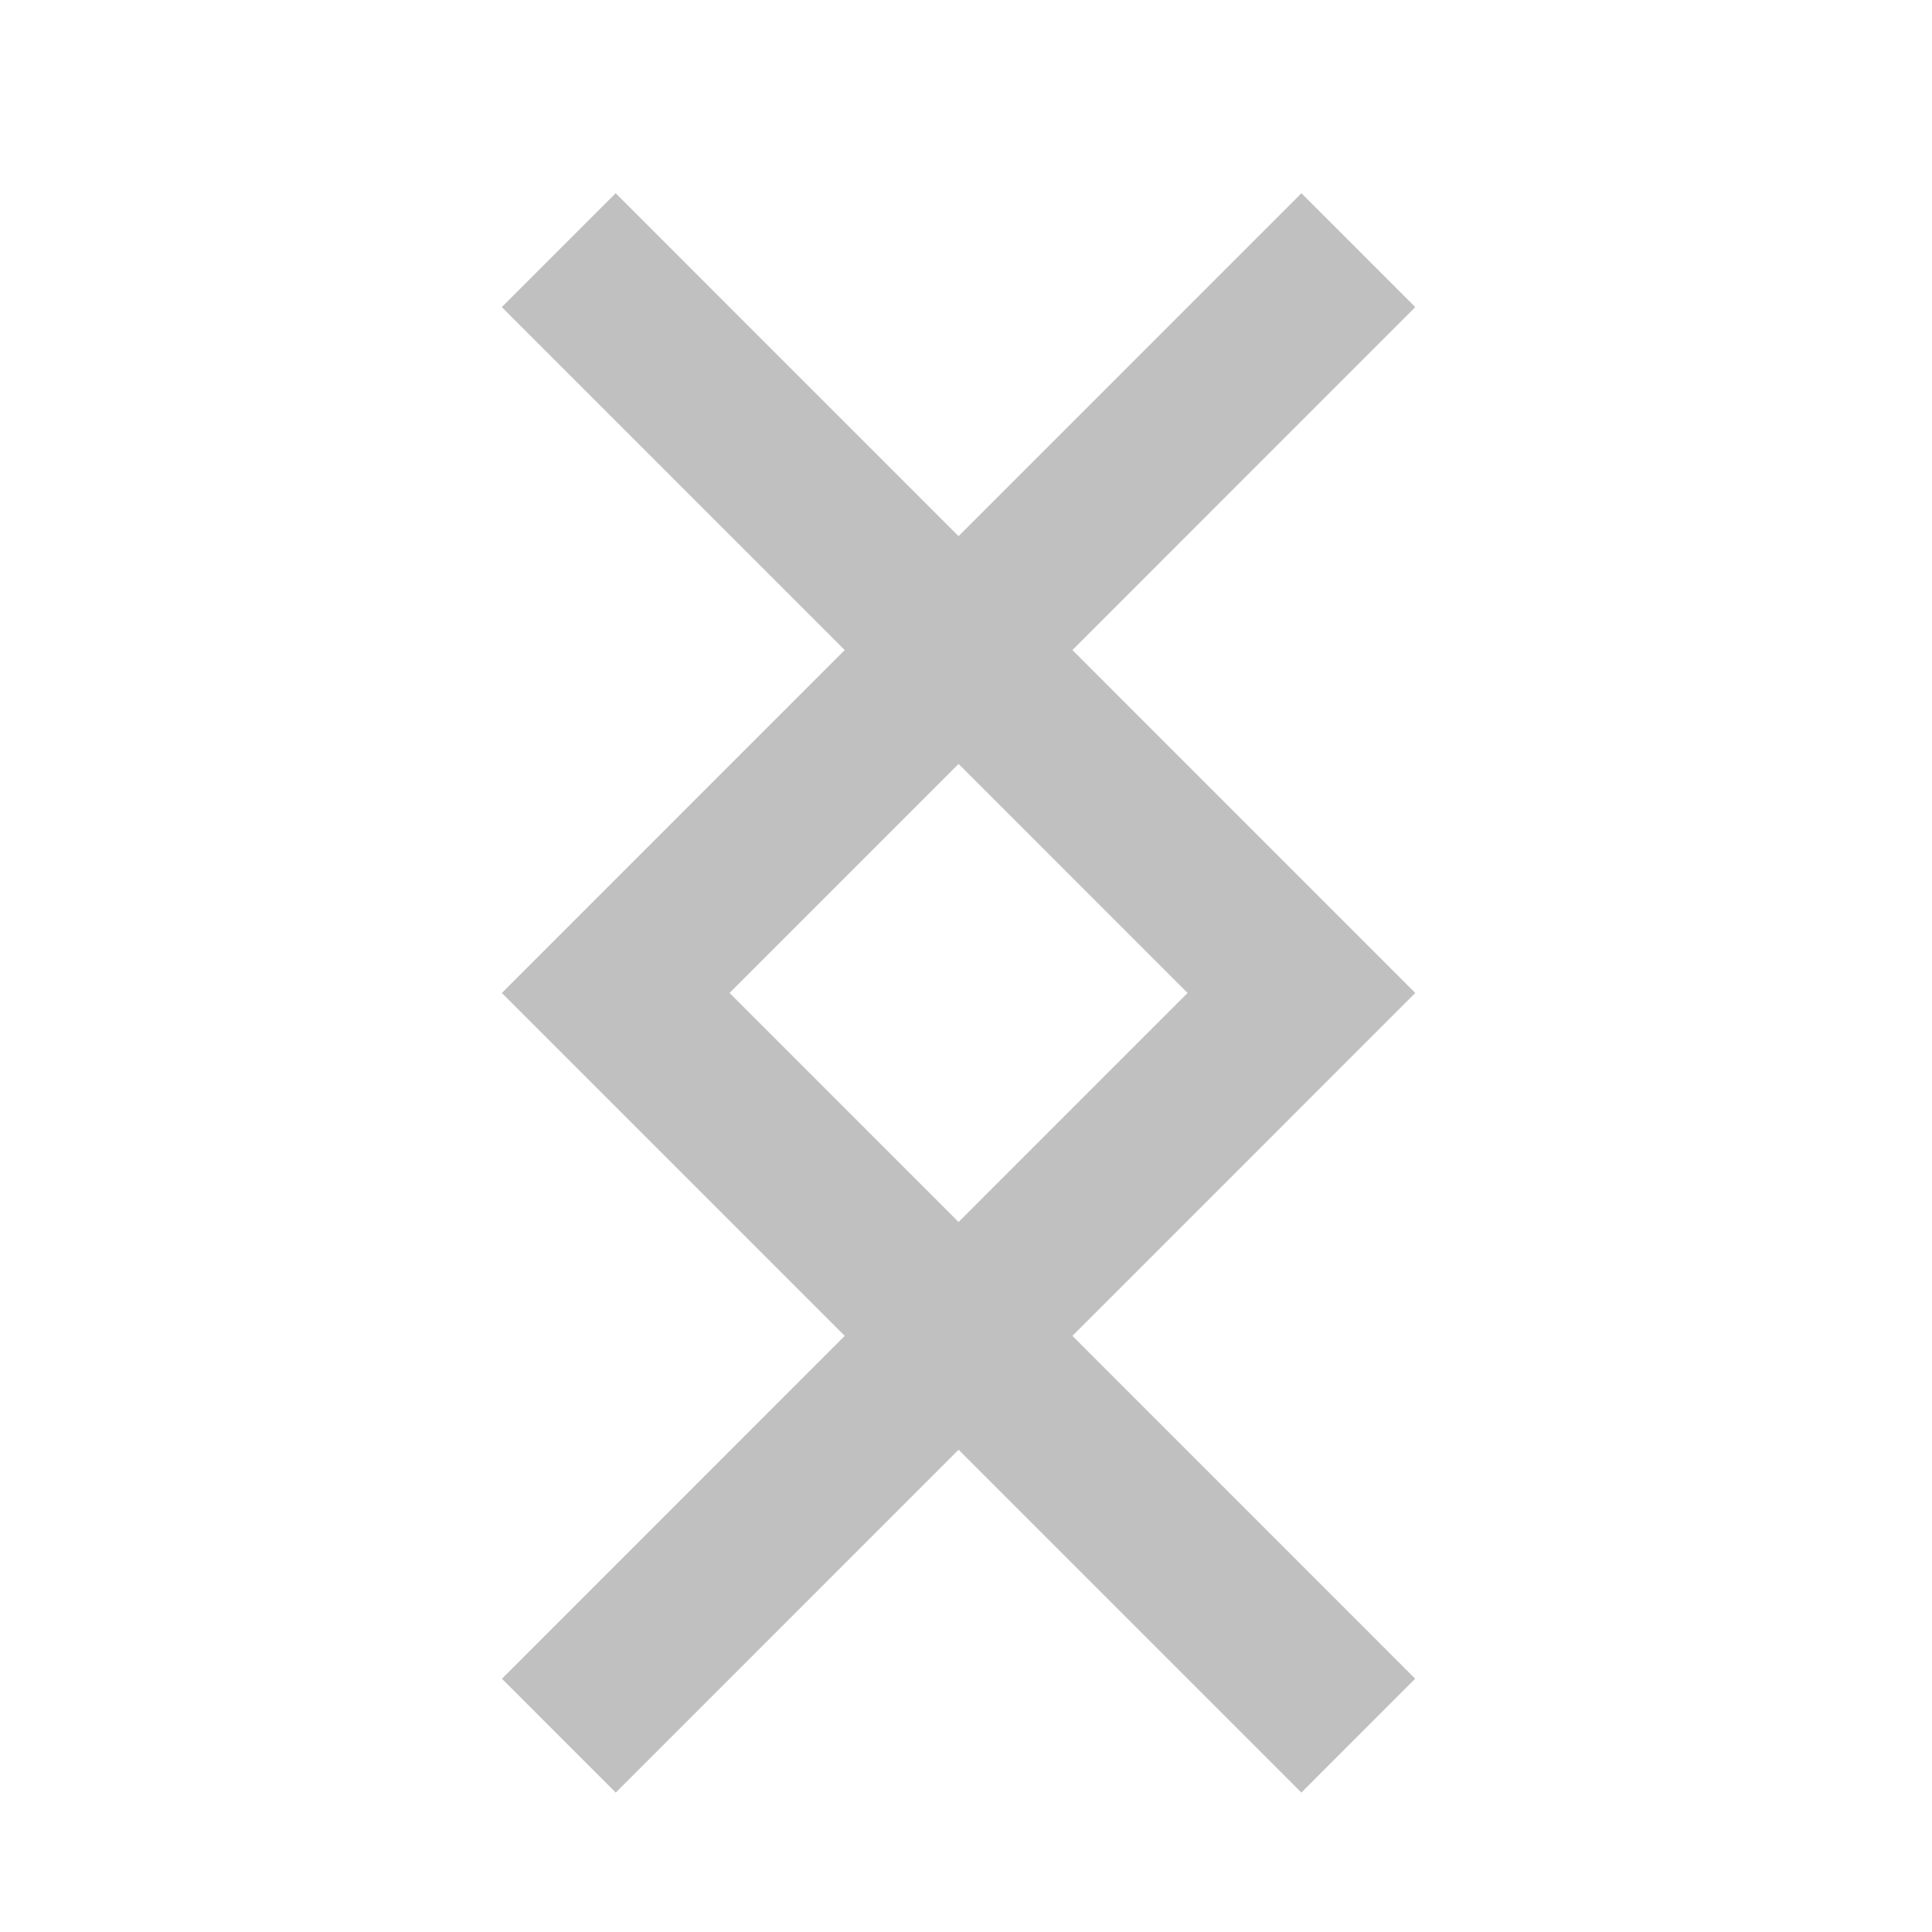 <?xml version="1.0" encoding="utf-8"?>
<!-- Generator: Adobe Illustrator 15.0.0, SVG Export Plug-In . SVG Version: 6.00 Build 0)  -->
<!DOCTYPE svg PUBLIC "-//W3C//DTD SVG 1.1//EN" "http://www.w3.org/Graphics/SVG/1.1/DTD/svg11.dtd">
<svg version="1.1" id="Layer_1" xmlns="http://www.w3.org/2000/svg" xmlns:xlink="http://www.w3.org/1999/xlink" x="0px" y="0px"
	 width="42px" height="42px" viewBox="0 0 42 42" enable-background="new 0 0 42 42" xml:space="preserve">
<polygon fill="#C0C0C0" points="13.386,38.969 10.912,36.494 25.817,21.586 10.909,6.676 13.384,4.201 30.767,21.586 "/>
<polygon fill="#C0C0C0" points="28.291,38.969 30.765,36.494 15.86,21.586 30.767,6.676 28.292,4.201 10.91,21.586 "/>
</svg>
